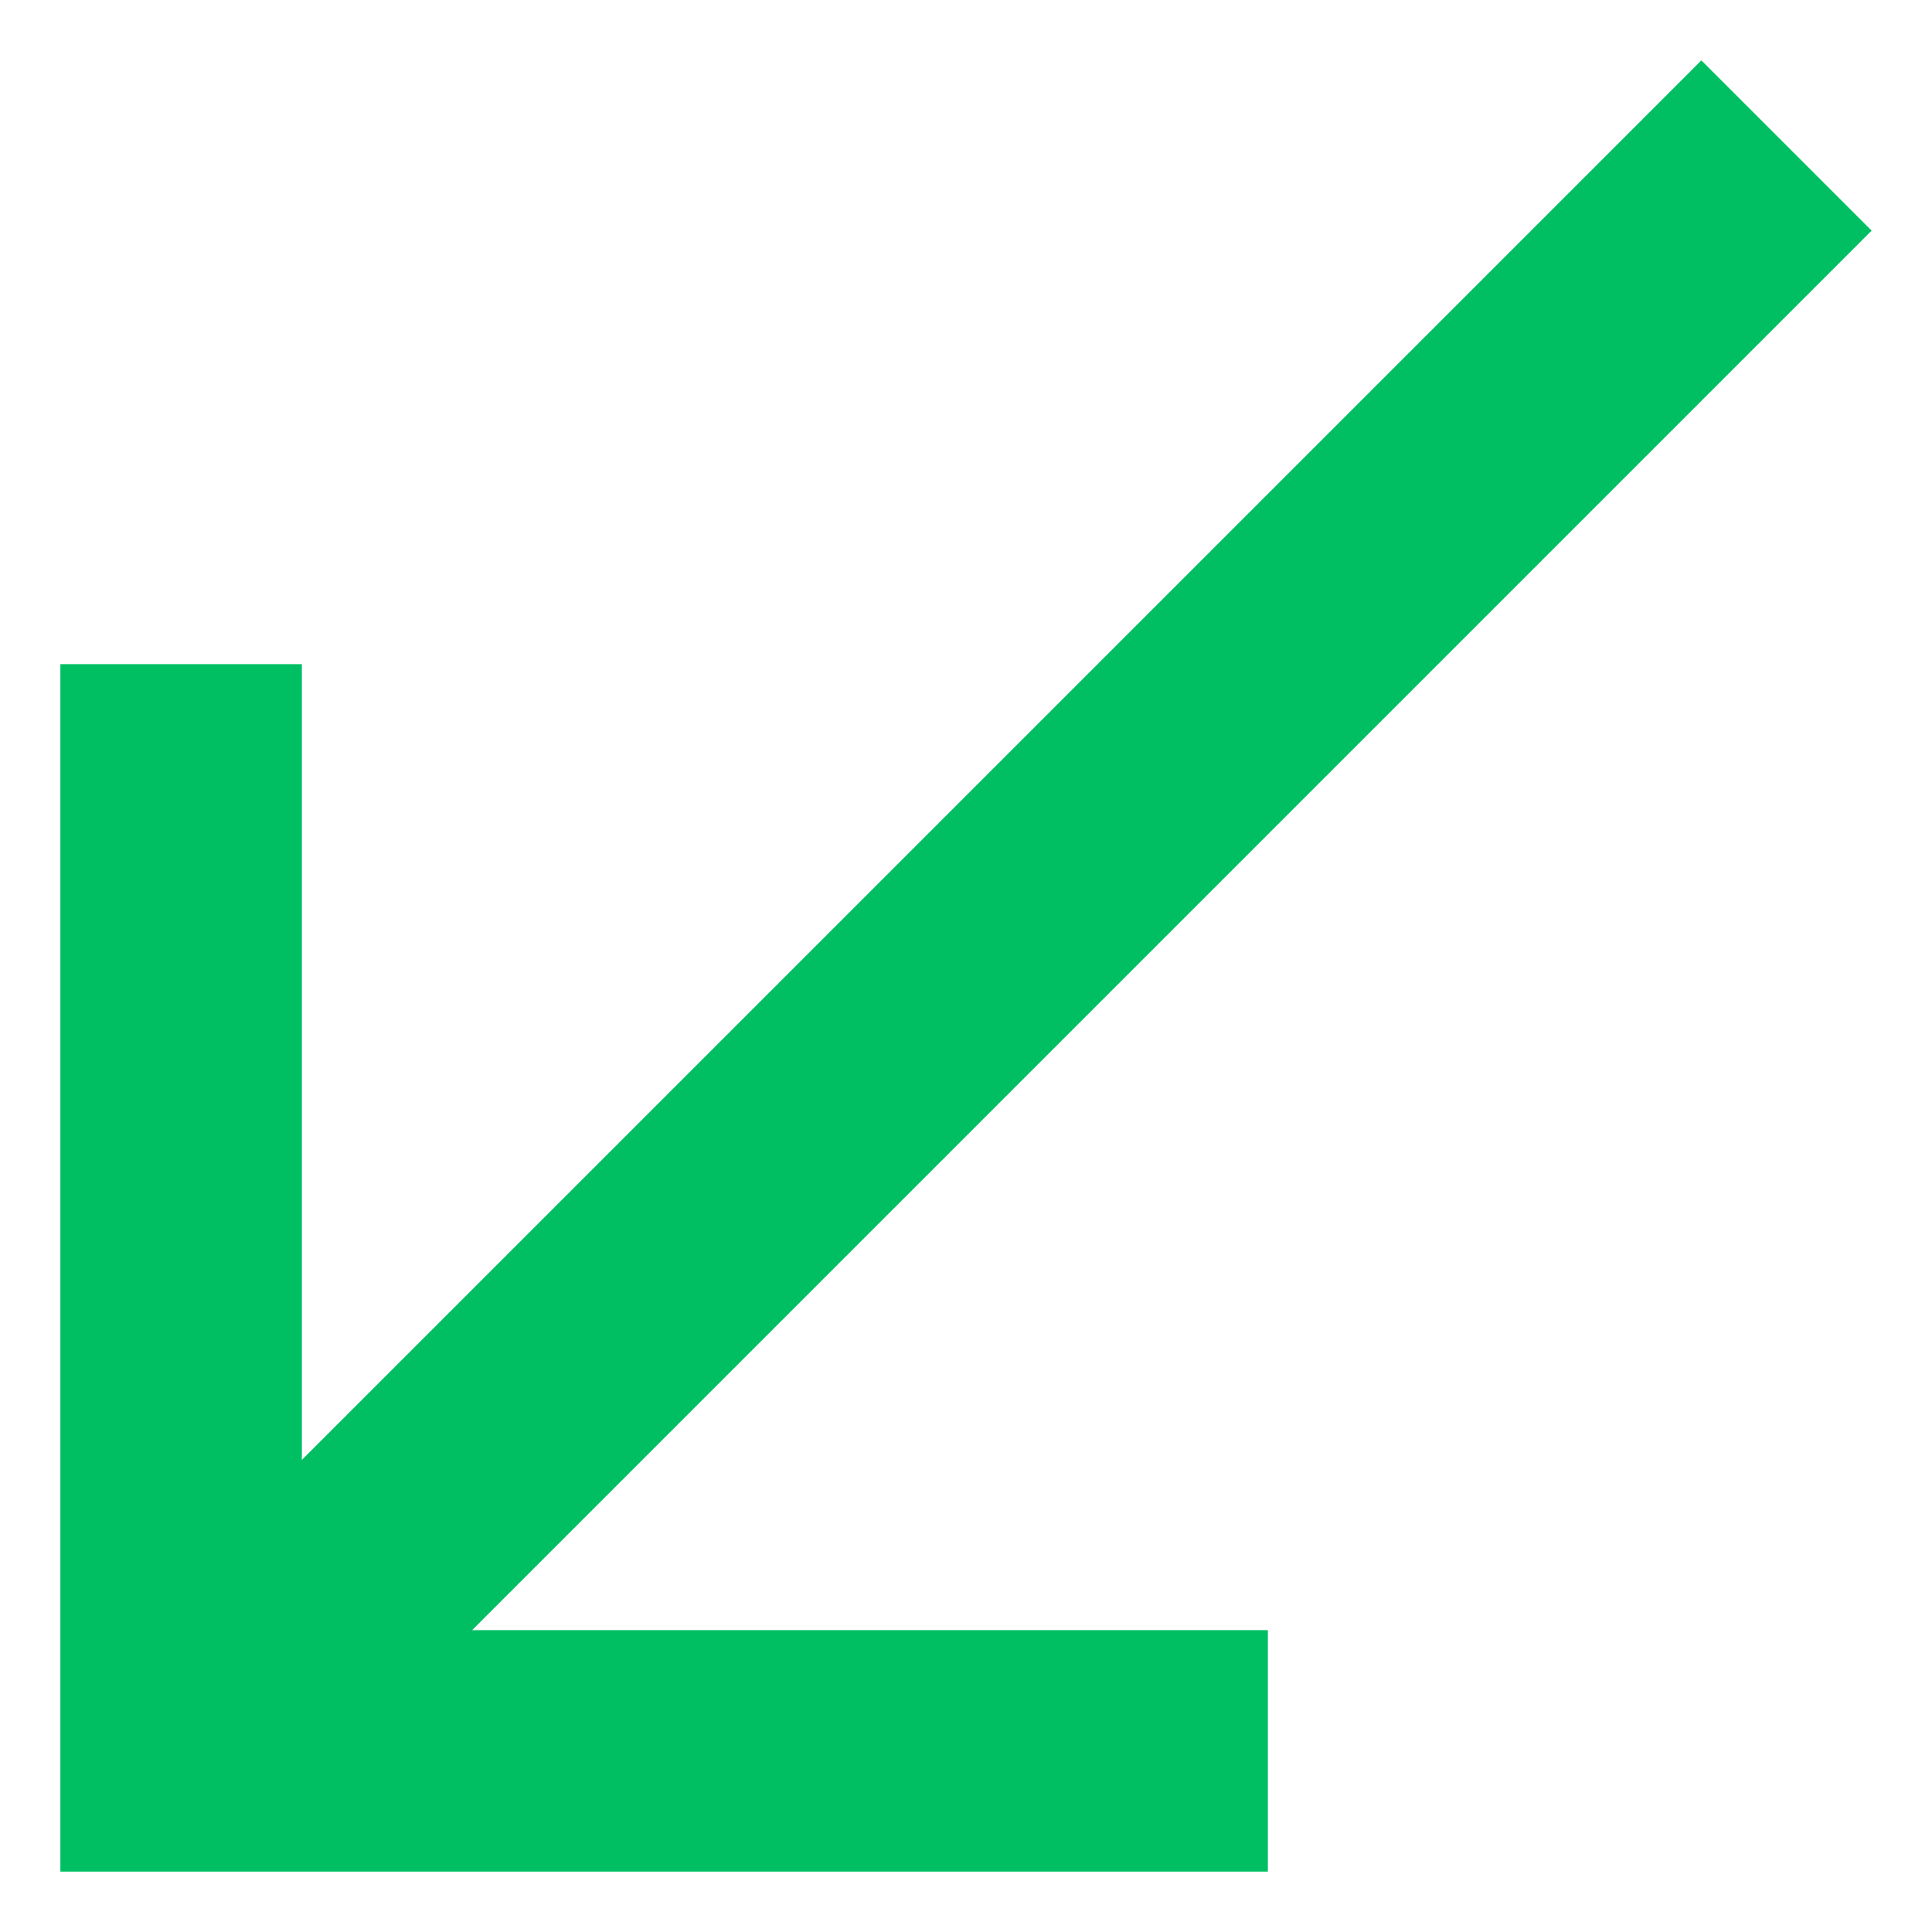 <svg width="16" height="16" viewBox="0 0 16 16" fill="none" xmlns="http://www.w3.org/2000/svg">
<path d="M15.5 1.91L14.09 0.5L2.5 12.09V5.5H0.5V15.5H10.5V13.5H3.91L15.5 1.91Z" fill="#00BF63"/>
</svg>
